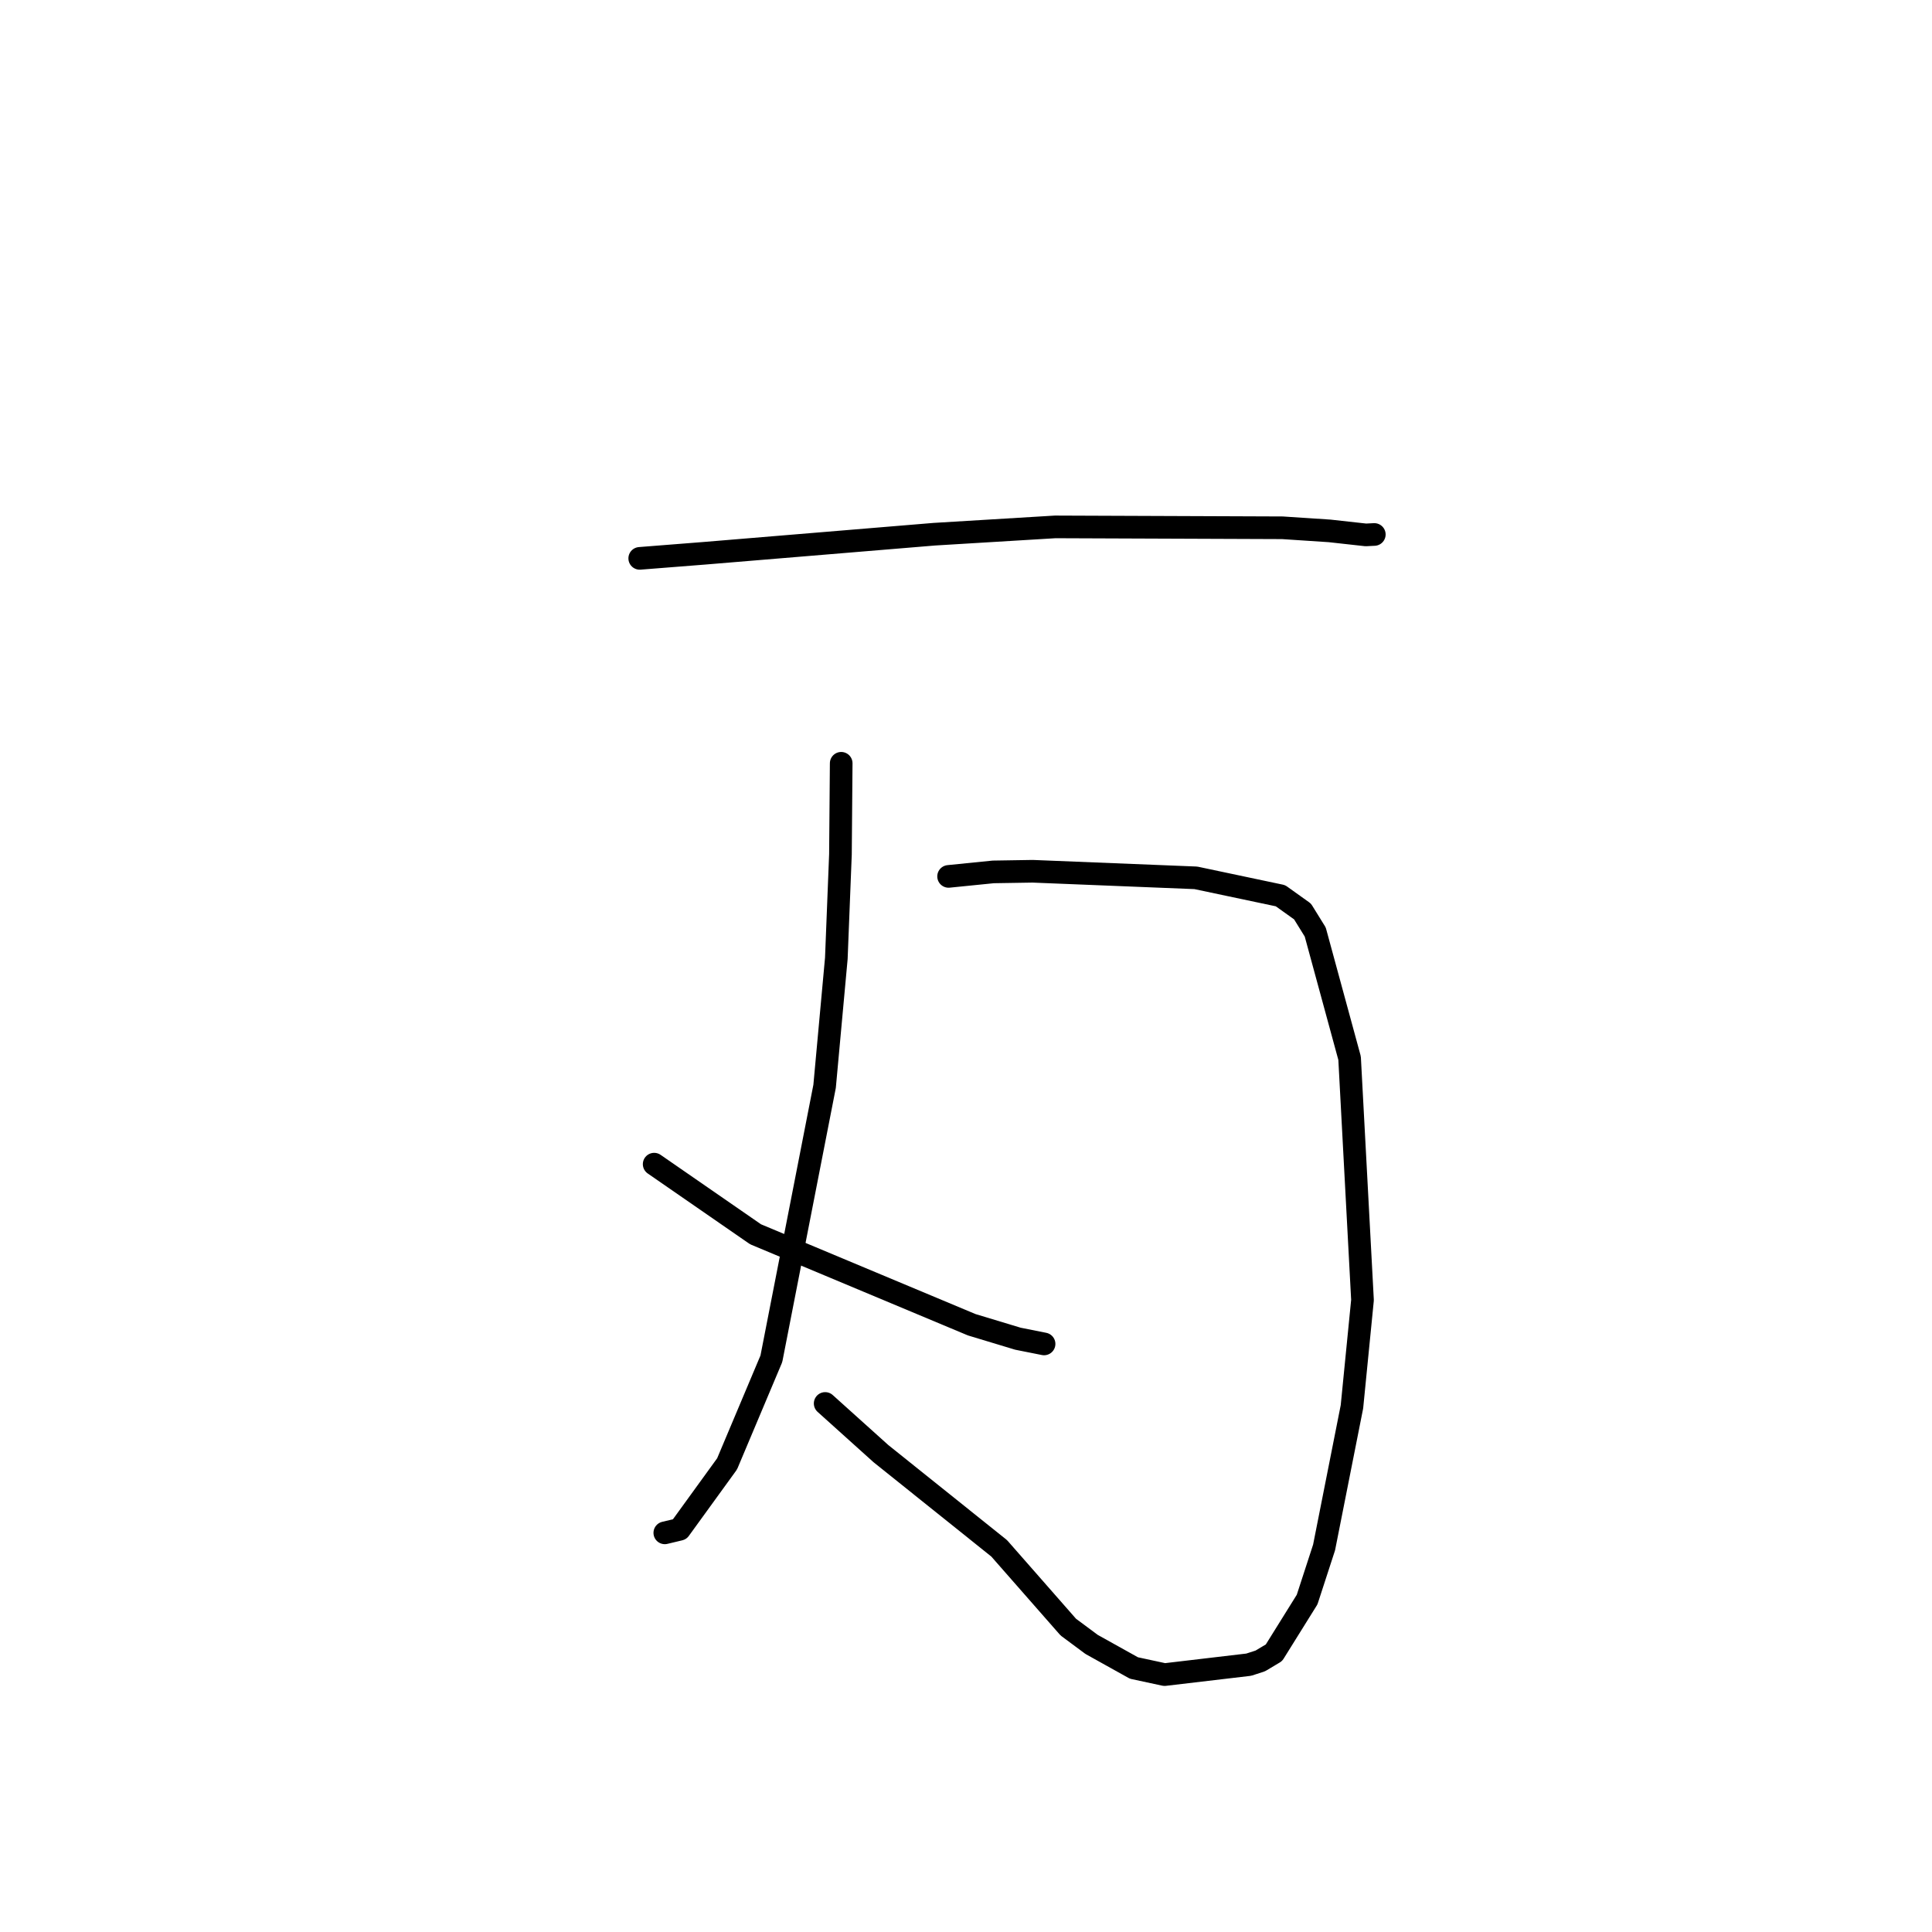 <?xml version="1.0" standalone="no"?>
    <svg width="256" height="256" xmlns="http://www.w3.org/2000/svg" version="1.1">
    <polyline stroke="black" stroke-width="3" stroke-linecap="round" fill="transparent" stroke-linejoin="round" points="84.767 73.986 93.388 73.307 123.794 70.786 139.82 69.816 169.931 69.934 176.186 70.346 180.979 70.877 181.992 70.826 182.1 70.821 182.102 70.821 182.103 70.821 " />
        <polyline stroke="black" stroke-width="3" stroke-linecap="round" fill="transparent" stroke-linejoin="round" points="125.693 116.127 131.613 115.531 136.835 115.447 158.452 116.318 169.667 118.687 172.59 120.775 174.275 123.497 178.828 140.211 180.538 172.265 179.139 186.404 175.448 205.045 173.199 211.953 168.809 218.998 166.99 220.084 165.462 220.578 154.316 221.893 150.252 221.018 144.641 217.893 141.554 215.6 132.397 205.164 116.73 192.616 109.338 185.965 " />
        <polyline stroke="black" stroke-width="3" stroke-linecap="round" fill="transparent" stroke-linejoin="round" points="111.463 101.139 111.363 113.2 110.818 126.988 109.264 143.945 102.211 180.043 96.344 193.967 90.058 202.64 88.09 203.111 " />
        <polyline stroke="black" stroke-width="3" stroke-linecap="round" fill="transparent" stroke-linejoin="round" points="86.68 154.257 100.114 163.547 128.756 175.535 134.875 177.385 138.319 178.071 138.345 178.077 " />
        </svg>